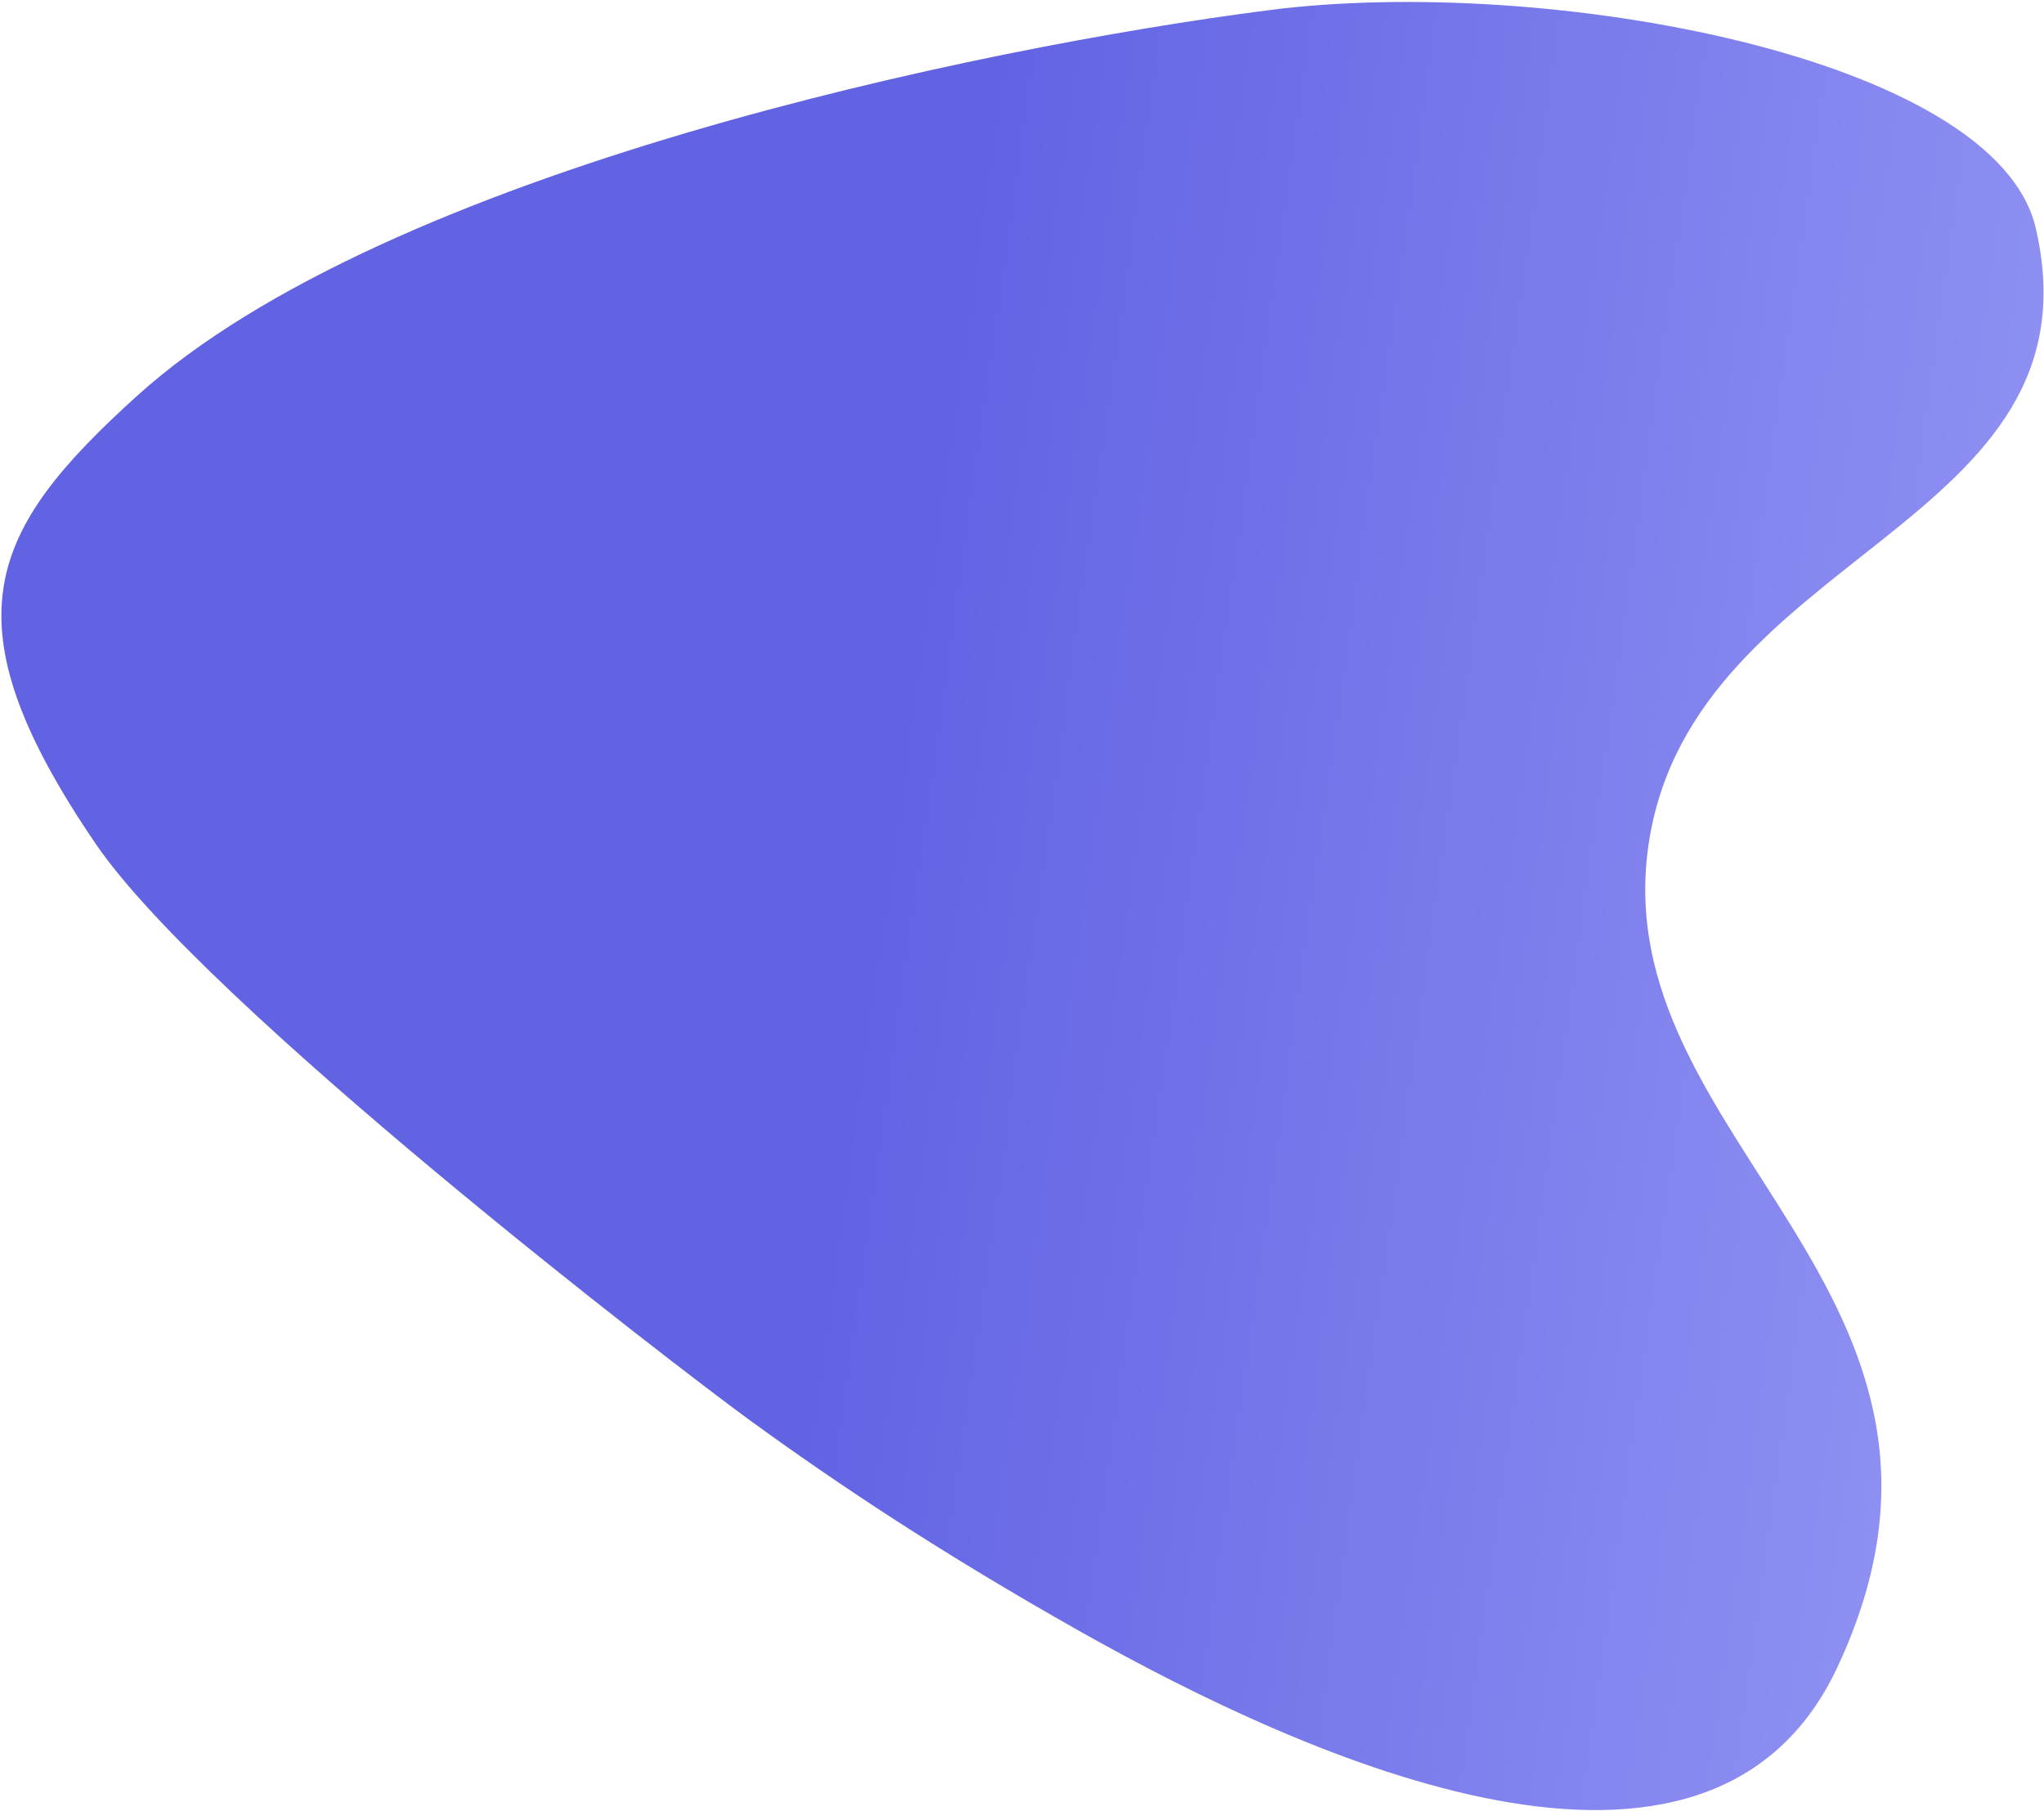 <svg width="861" height="763" viewBox="0 0 861 763" fill="none" xmlns="http://www.w3.org/2000/svg">
<path d="M316.282 598.561C353.296 625.45 396.391 654.116 454.386 686.868C552.01 742 720.159 817.18 773.964 702.293C847.99 544.23 674.961 481.141 694.6 354.623C713.653 231.877 886.349 221.751 857.581 96.301C840.977 23.896 651.288 -10.72 534.552 4.269C412.098 19.992 162.498 71.947 57.701 166.785C-4.662 223.223 -23.834 261.284 40.293 355.419C86.558 423.332 283.891 575.029 316.282 598.561Z" fill="url(#paint0_linear_114_59)"/>
<defs>
<linearGradient id="paint0_linear_114_59" x1="-2.849" y1="278.2" x2="826.505" y2="394.944" gradientUnits="userSpaceOnUse">
<stop offset="0.456" stop-color="#6263E3"/>
<stop offset="1" stop-color="#8E8FF2"/>
</linearGradient>
</defs>
</svg>
